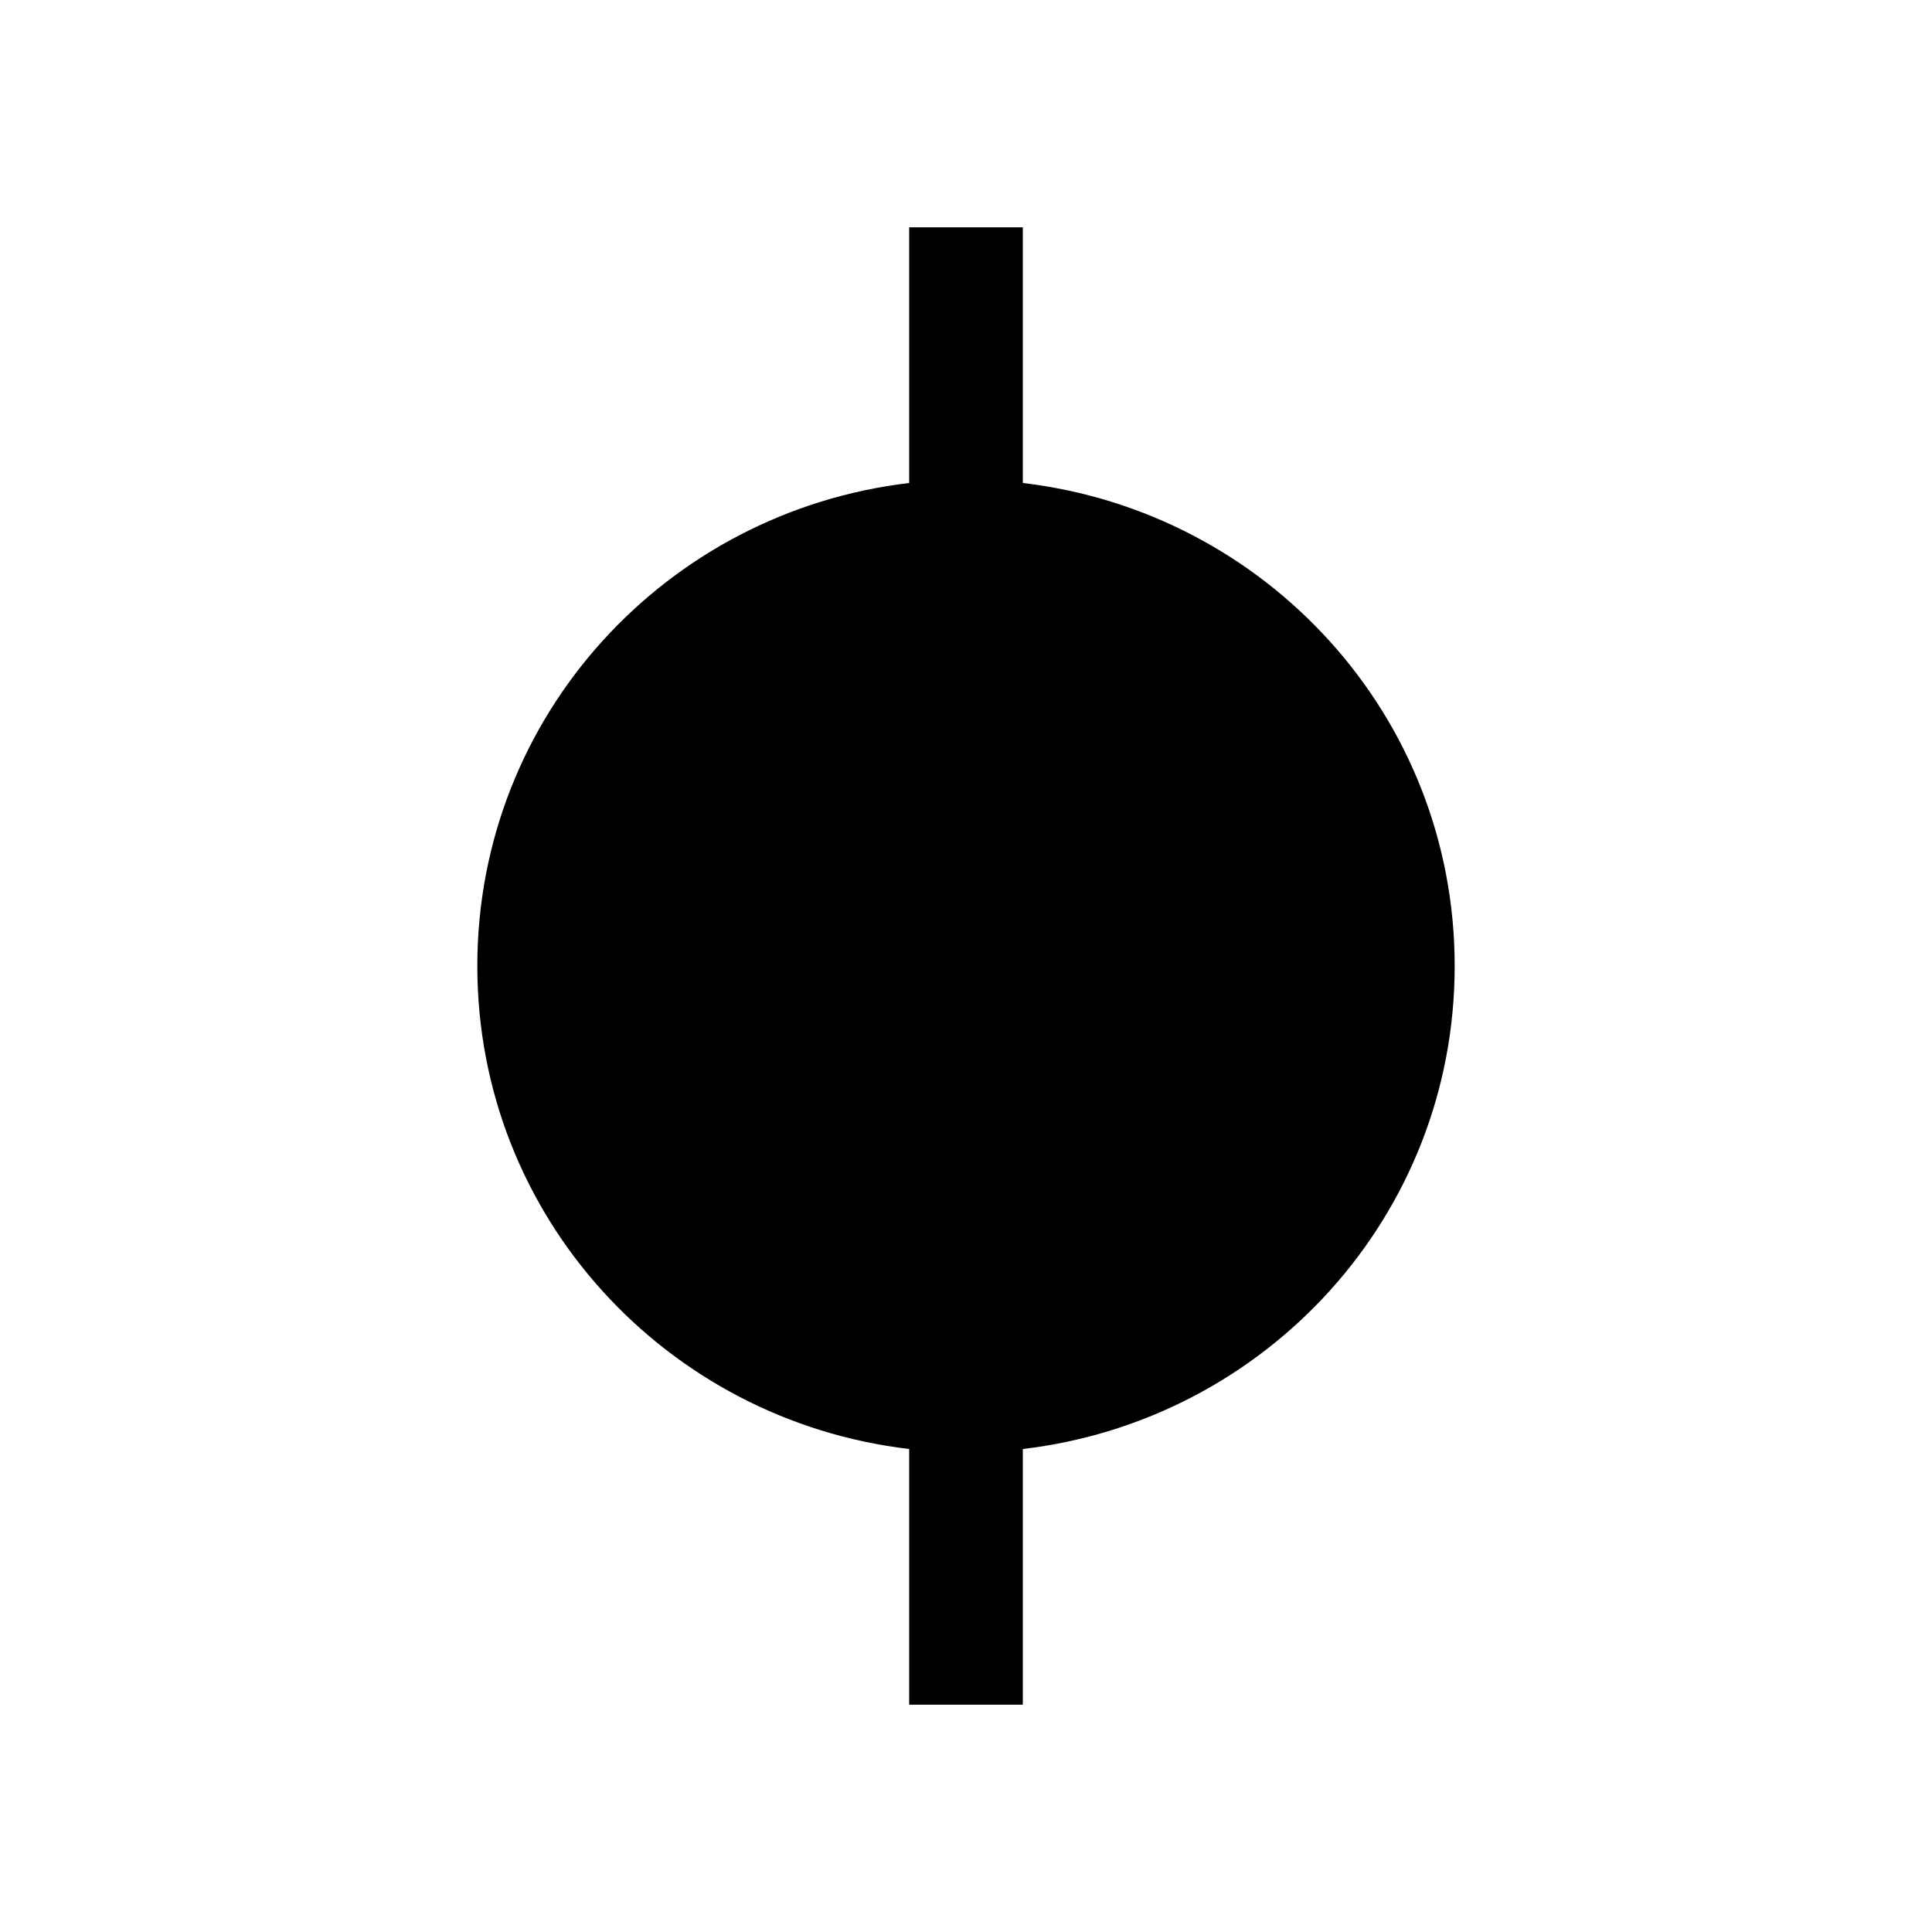 <svg xmlns="http://www.w3.org/2000/svg" viewBox="0 0 17 17"><path d="M9 12.75V15H8v-2.25c-2.136-.251-3.8-2.046-3.8-4.25S5.864 4.501 8 4.25V2h1v2.25c2.136.251 3.8 2.046 3.8 4.25s-1.664 3.999-3.8 4.25z"/></svg>